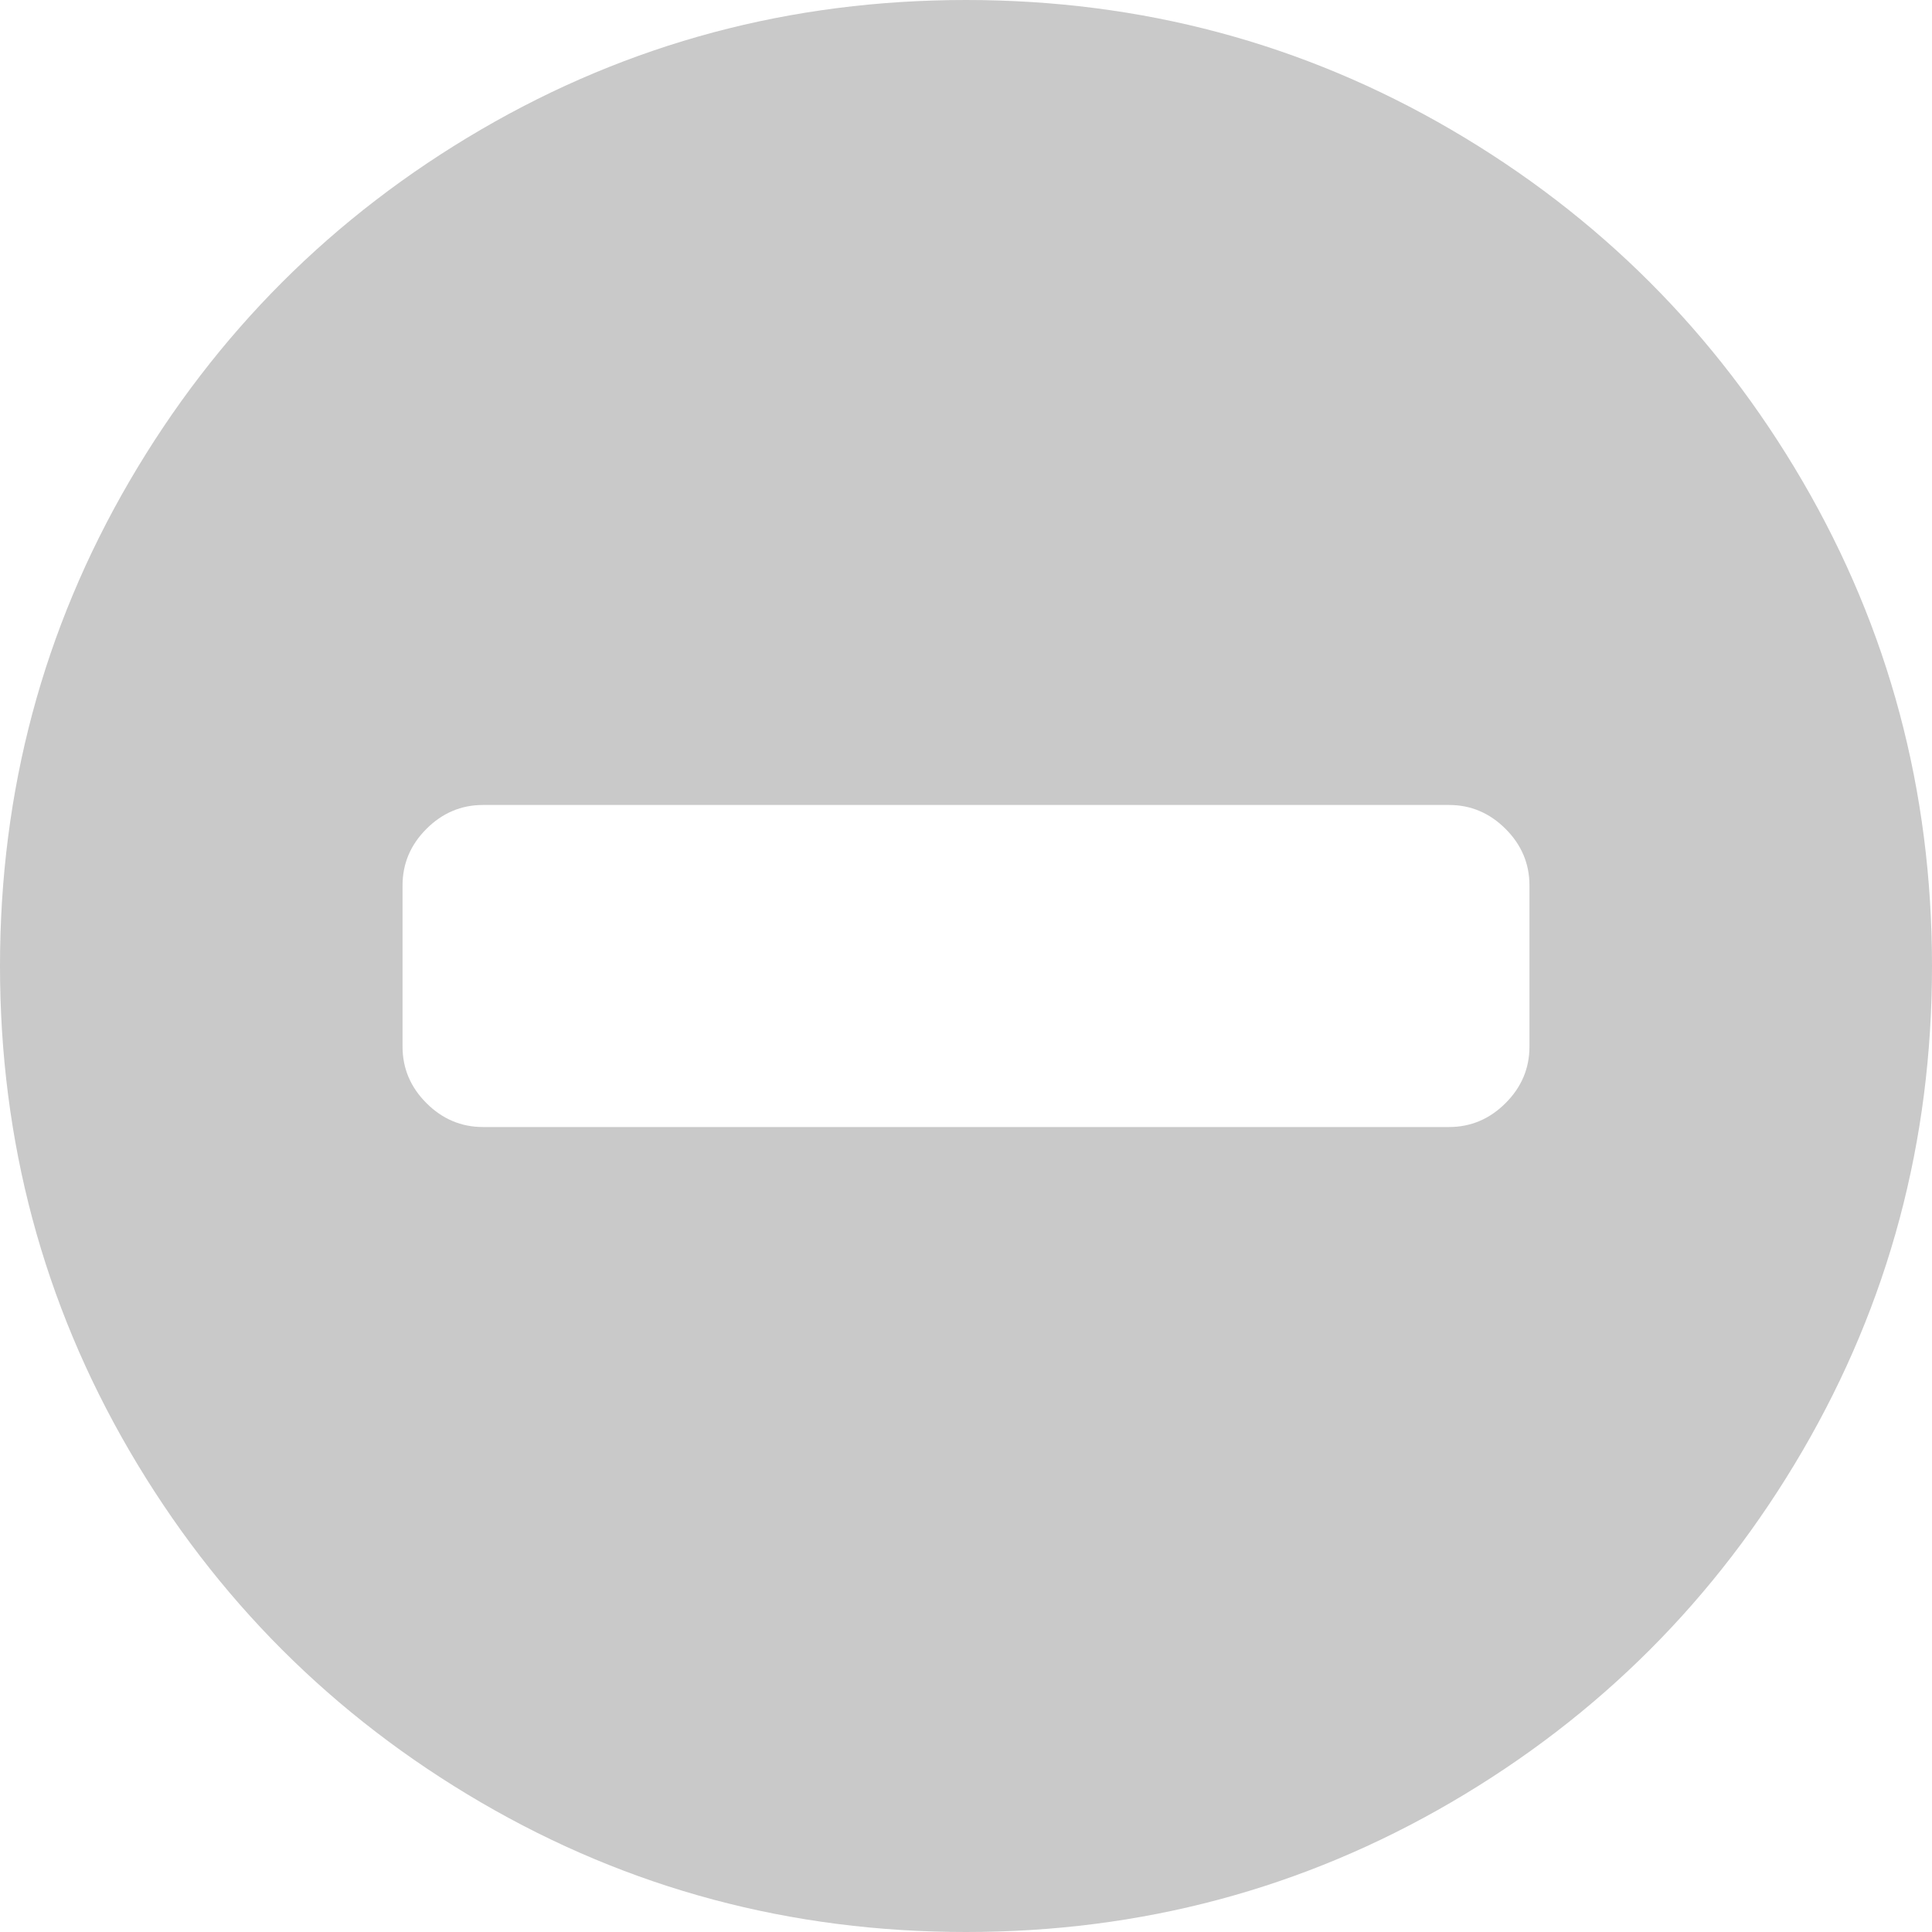 ﻿<?xml version="1.0" encoding="utf-8"?>
<svg version="1.1" xmlns:xlink="http://www.w3.org/1999/xlink" width="20px" height="20px" xmlns="http://www.w3.org/2000/svg">
  <g transform="matrix(1 0 0 1 -33 -38 )">
    <path d="M 15.586 11.419  C 15.751 11.254  15.833 11.059  15.833 10.833  L 15.833 9.167  C 15.833 8.941  15.751 8.746  15.586 8.581  C 15.421 8.416  15.226 8.333  15 8.333  L 5 8.333  C 4.774 8.333  4.579 8.416  4.414 8.581  C 4.249 8.746  4.167 8.941  4.167 9.167  L 4.167 10.833  C 4.167 11.059  4.249 11.254  4.414 11.419  C 4.579 11.584  4.774 11.667  5 11.667  L 15 11.667  C 15.226 11.667  15.421 11.584  15.586 11.419  Z M 18.659 4.98  C 19.553 6.513  20 8.186  20 10  C 20 11.814  19.553 13.487  18.659 15.02  C 17.765 16.552  16.552 17.765  15.02 18.659  C 13.487 19.553  11.814 20  10 20  C 8.186 20  6.513 19.553  4.98 18.659  C 3.448 17.765  2.235 16.552  1.341 15.02  C 0.447 13.487  0 11.814  0 10  C 0 8.186  0.447 6.513  1.341 4.98  C 2.235 3.448  3.448 2.235  4.98 1.341  C 6.513 0.447  8.186 0  10 0  C 11.814 0  13.487 0.447  15.02 1.341  C 16.552 2.235  17.765 3.448  18.659 4.98  Z " fill-rule="nonzero" fill="#c9c9c9" stroke="none" transform="matrix(1 0 0 1 33 38 )" />
  </g>
</svg>